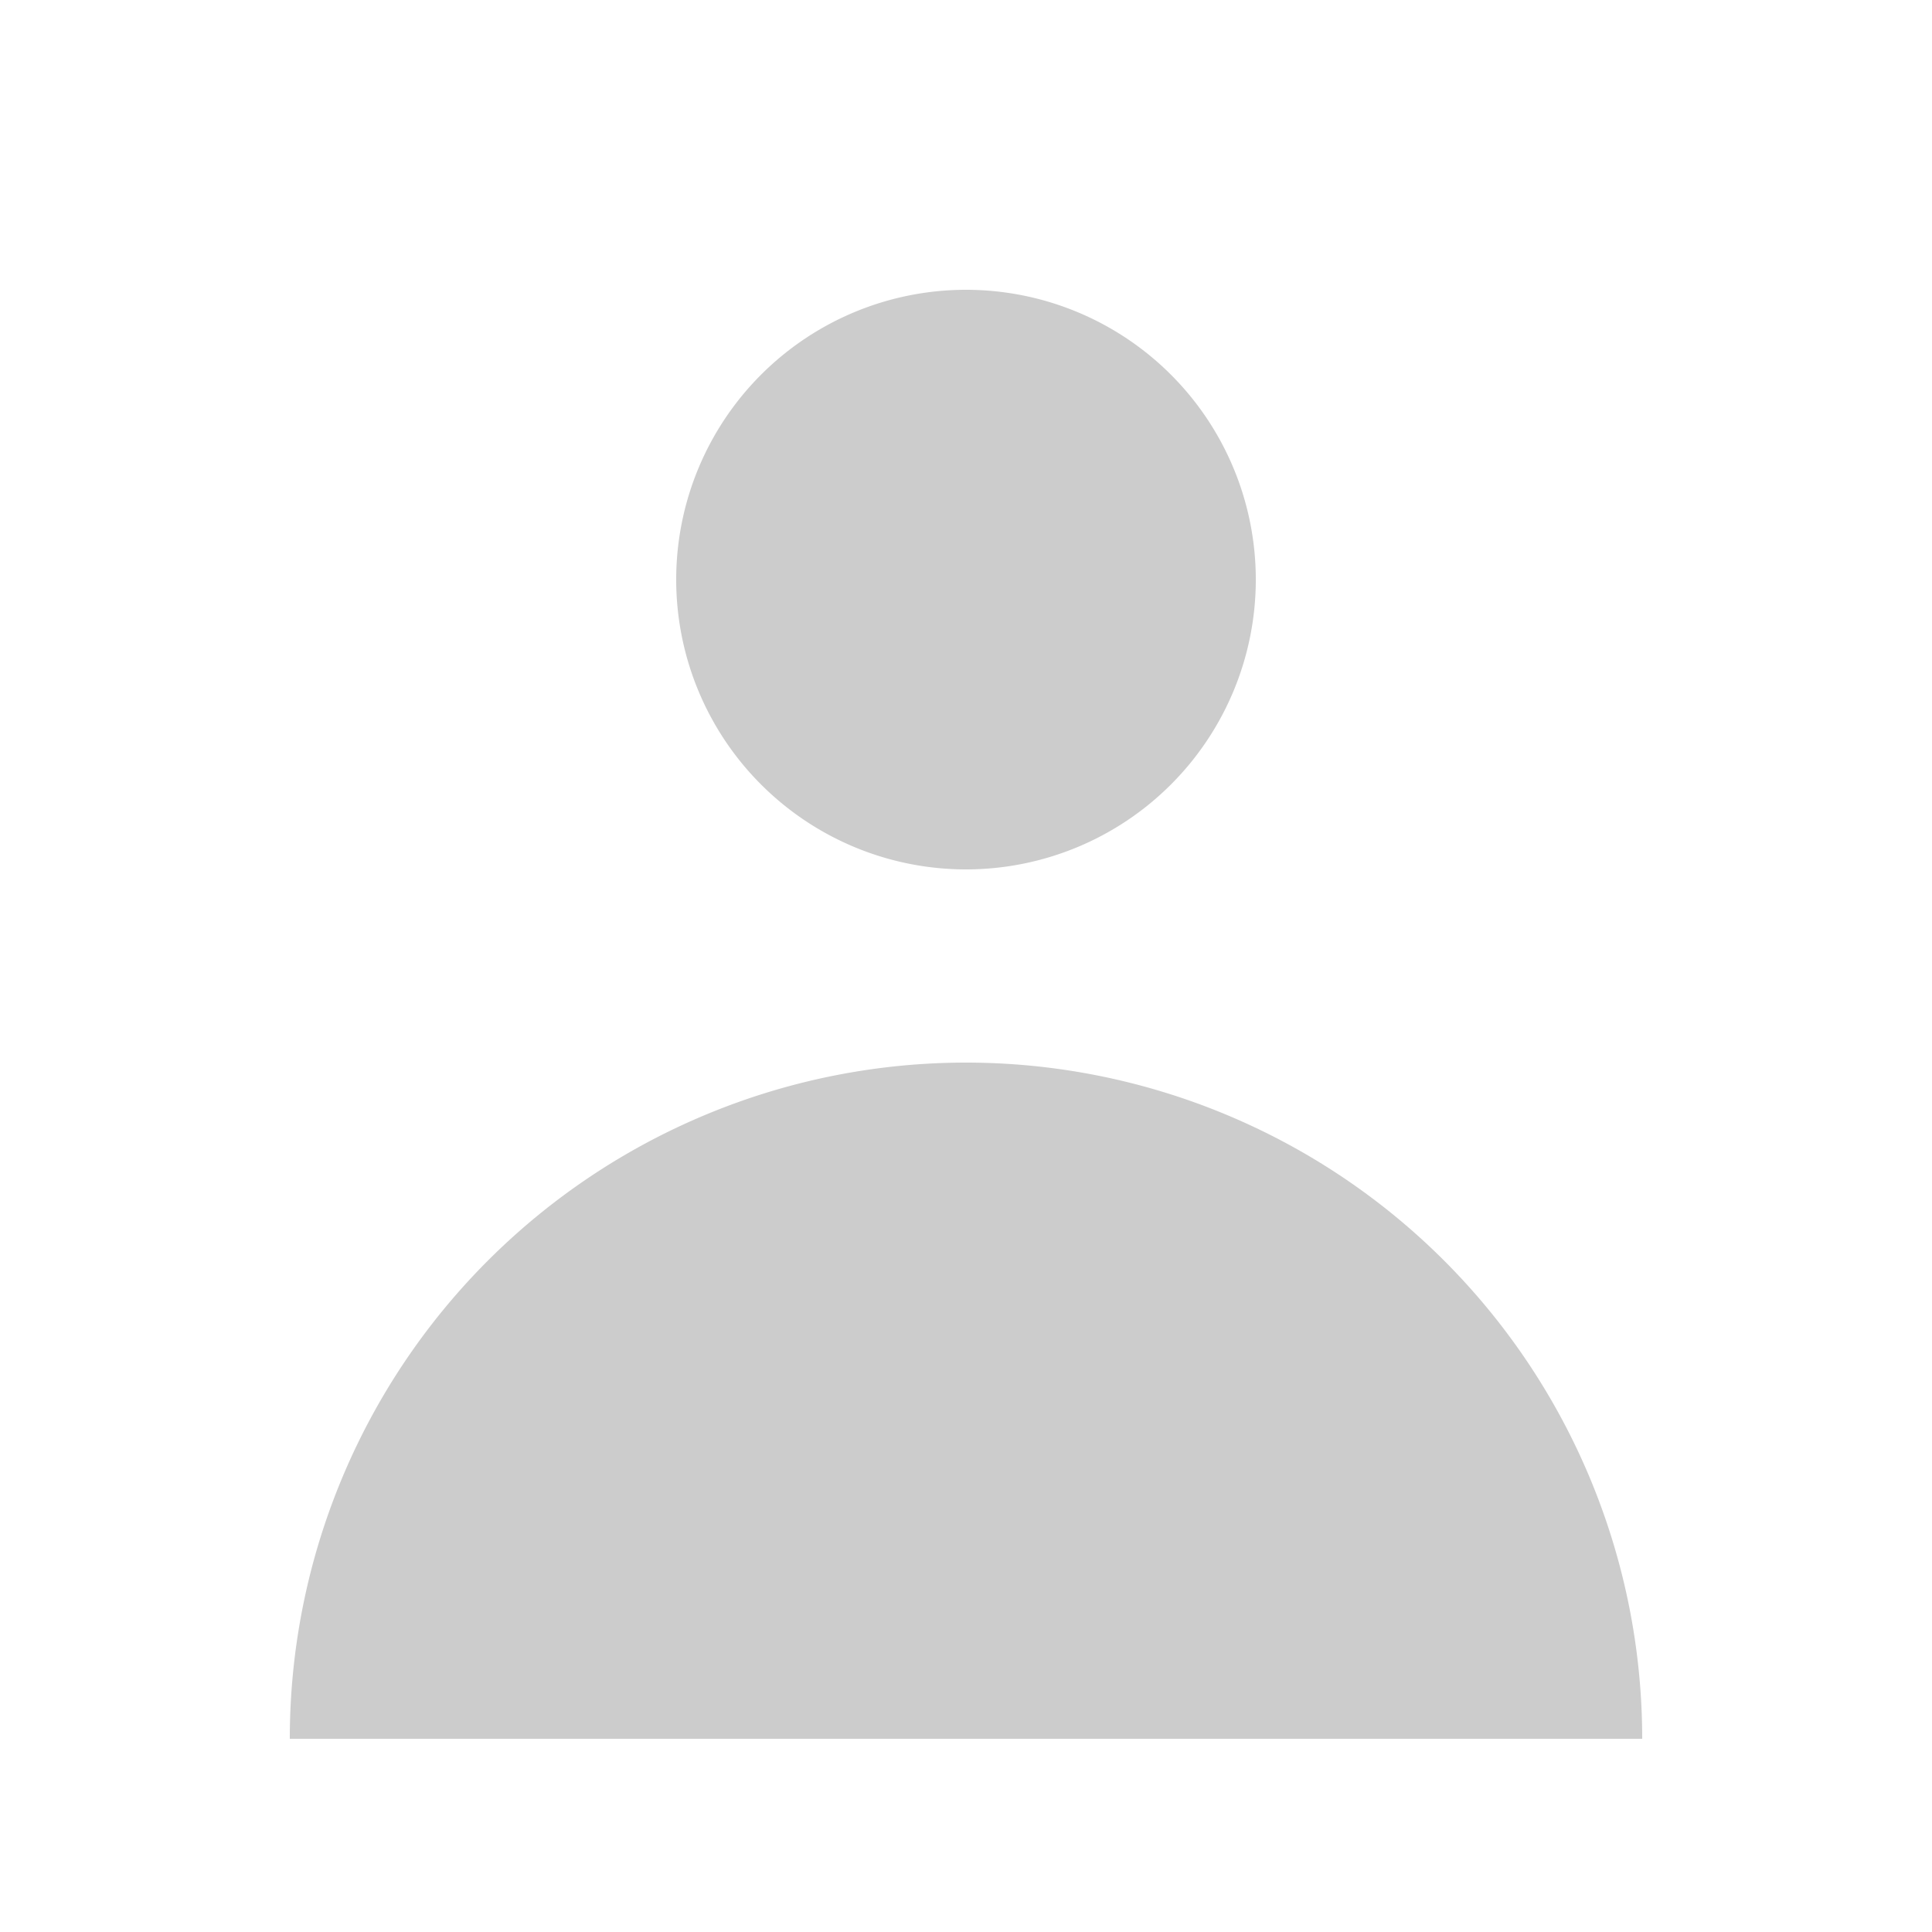 <svg
  className="absolute w-12 h-12 text-gray-400 -left-1"
  fill="#cccccc"
  viewBox="0 0 20 20"
  xmlns="http://www.w3.org/2000/svg"
>
  <path
    fill-rule="evenodd"
    d="M10 9a3 3 0 100-6 3 3 0 000 6zm-7 9a7 7 0 1114 0H3z"
    clip-rule="evenodd"
  ></path>
</svg>